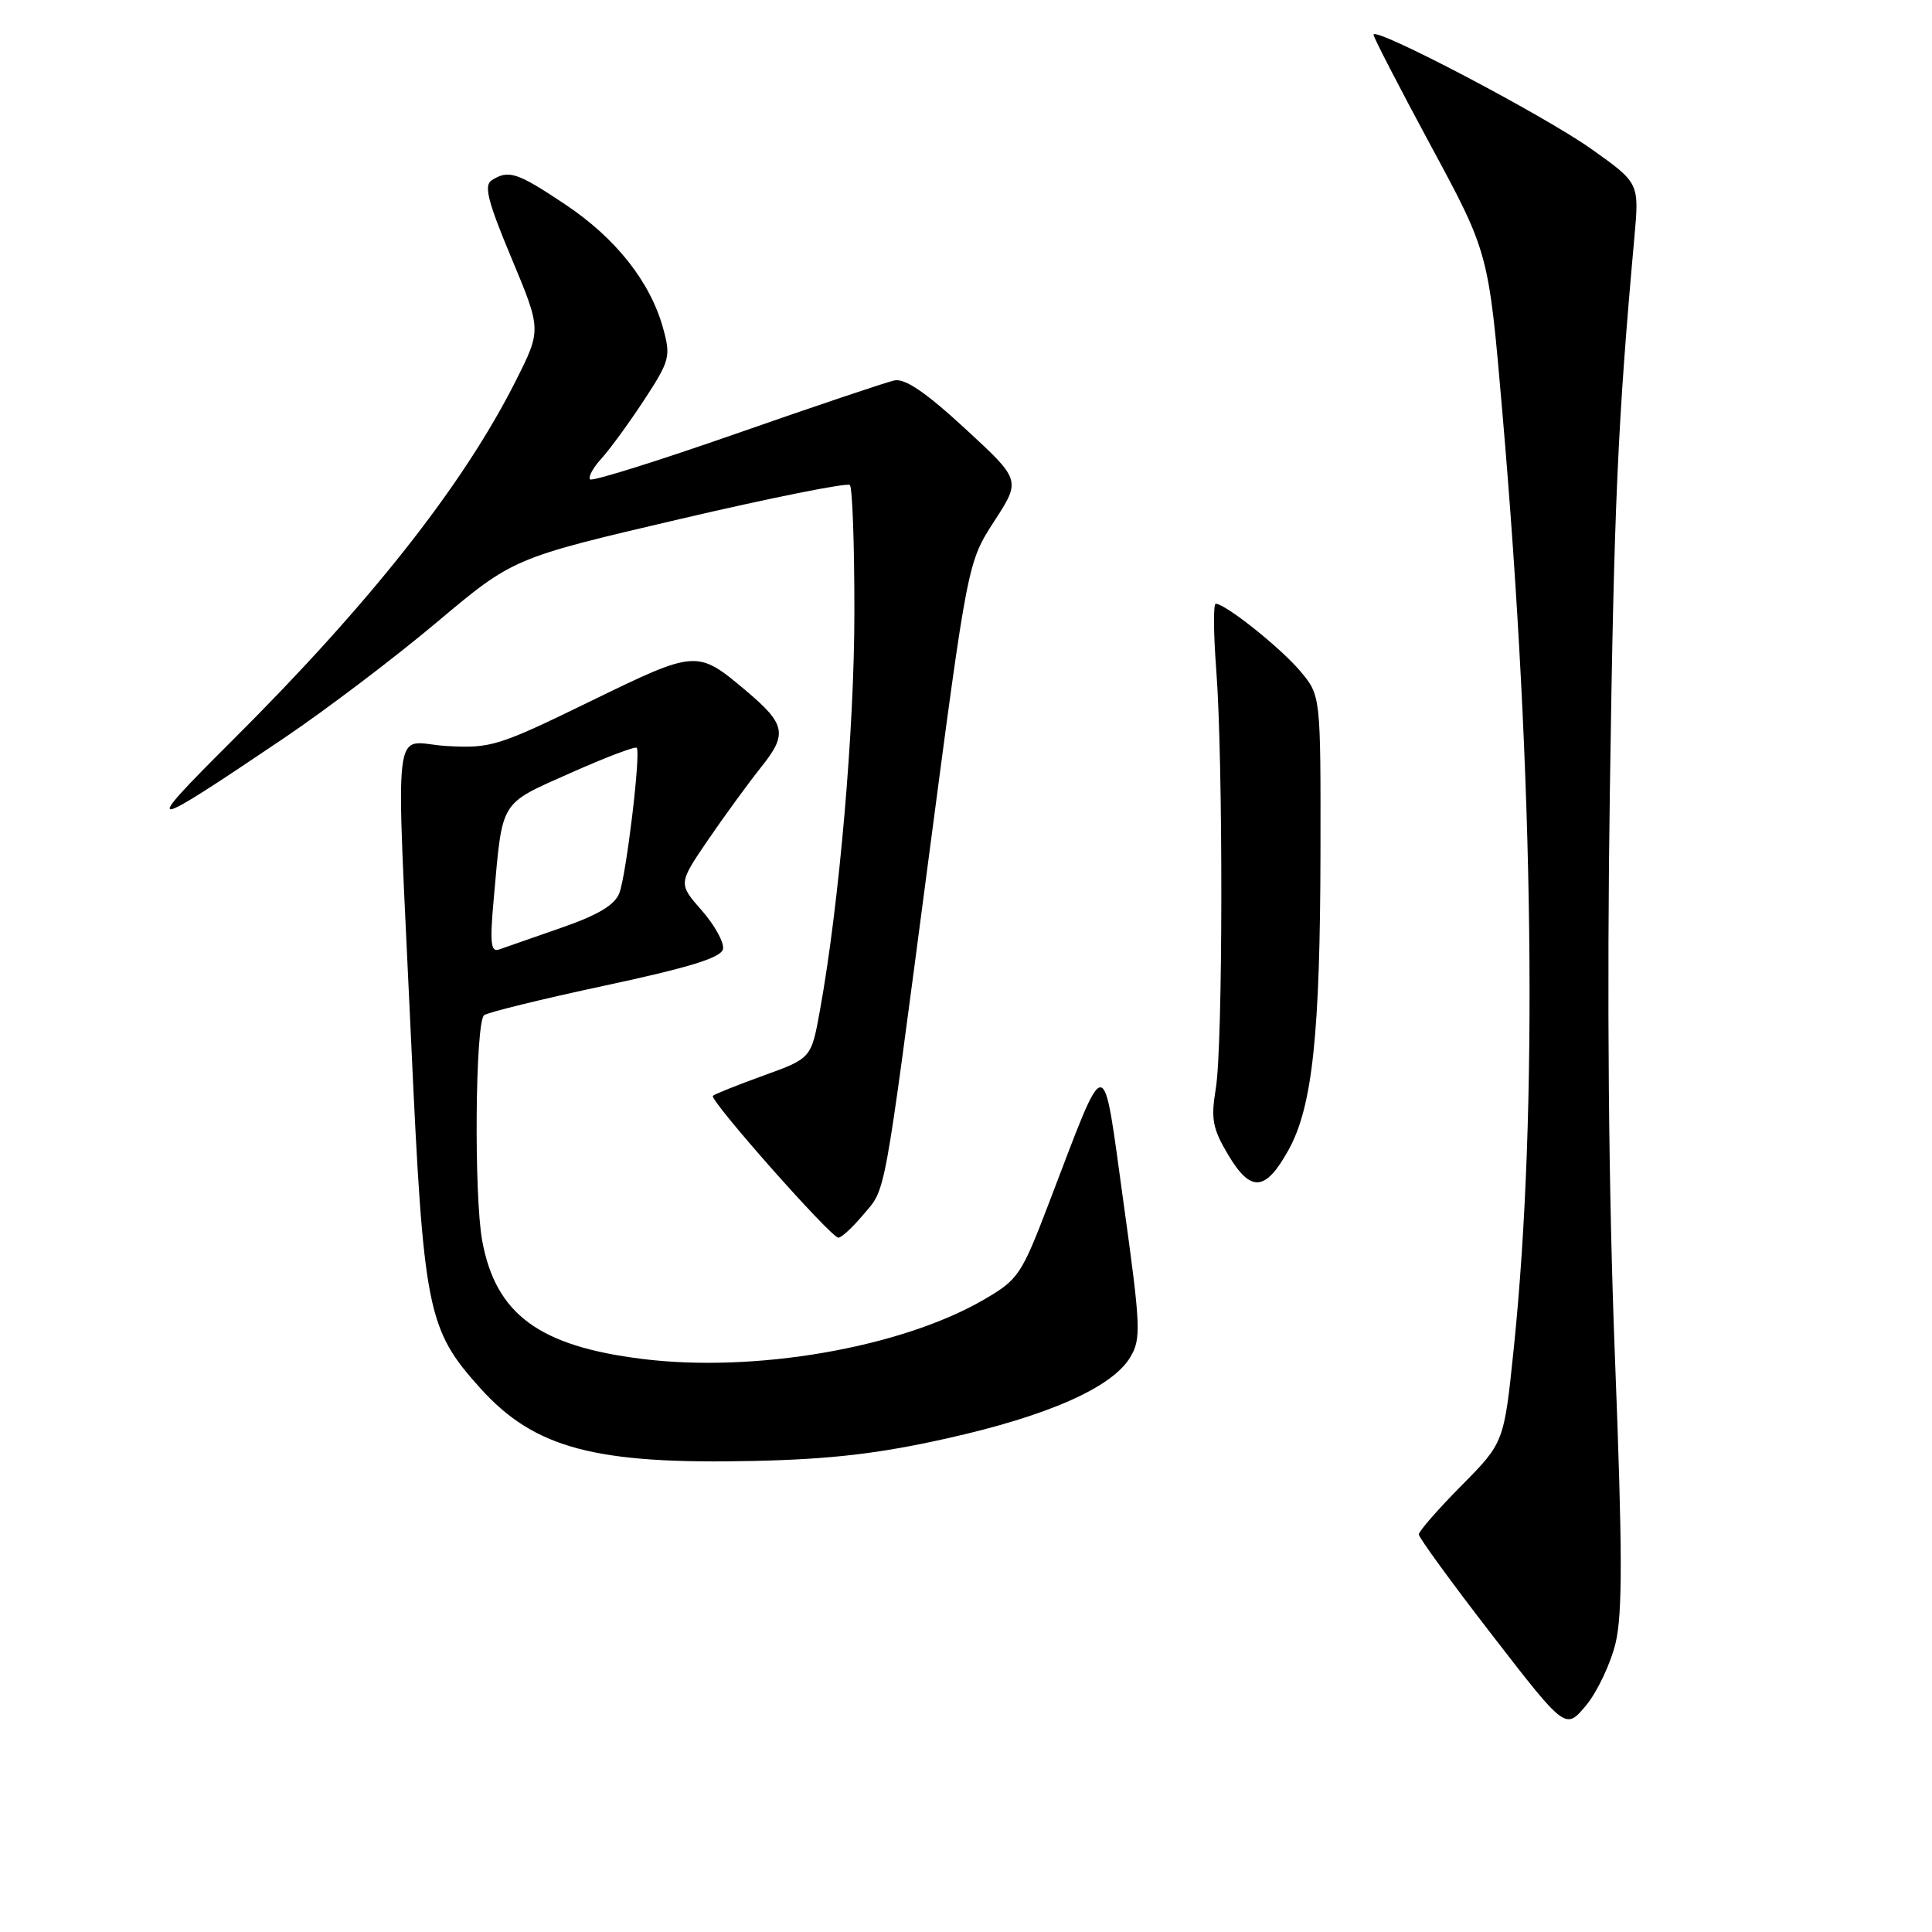 <?xml version="1.0" encoding="UTF-8" standalone="no"?>
<!DOCTYPE svg PUBLIC "-//W3C//DTD SVG 1.1//EN" "http://www.w3.org/Graphics/SVG/1.1/DTD/svg11.dtd" >
<svg xmlns="http://www.w3.org/2000/svg" xmlns:xlink="http://www.w3.org/1999/xlink" version="1.1" viewBox="0 0 256 256">
 <g >
 <path fill="currentColor"
d=" M 214.07 217.73 C 215.01 213.80 214.99 205.52 213.98 179.61 C 213.14 157.92 212.91 132.01 213.32 104.50 C 213.87 66.77 214.35 55.97 216.57 31.38 C 217.21 24.25 217.21 24.25 210.86 19.74 C 204.51 15.24 182.00 3.43 182.00 4.60 C 182.00 4.95 185.43 11.59 189.62 19.36 C 197.25 33.50 197.25 33.50 199.06 54.50 C 203.29 103.49 203.82 147.31 200.58 178.69 C 199.29 191.15 199.29 191.15 193.64 196.86 C 190.54 199.99 188.00 202.90 188.00 203.32 C 188.00 203.74 192.37 209.74 197.72 216.66 C 207.44 229.23 207.44 229.23 210.15 225.99 C 211.64 224.20 213.40 220.48 214.07 217.73 Z  M 125.50 190.59 C 138.88 187.60 147.38 183.84 149.76 179.84 C 151.23 177.39 151.16 175.83 148.87 159.34 C 146.04 138.98 146.81 138.97 138.97 159.46 C 135.34 168.96 134.93 169.56 130.33 172.23 C 119.35 178.59 99.98 181.94 85.05 180.06 C 71.41 178.36 65.70 174.13 63.90 164.44 C 62.79 158.42 62.97 135.70 64.13 134.53 C 64.48 134.18 71.68 132.41 80.13 130.60 C 91.43 128.18 95.58 126.89 95.80 125.75 C 95.97 124.89 94.70 122.59 92.99 120.64 C 89.87 117.09 89.87 117.09 93.82 111.29 C 96.00 108.11 99.17 103.76 100.86 101.64 C 104.38 97.25 104.12 95.96 98.80 91.48 C 92.36 86.07 92.28 86.08 78.20 92.94 C 66.03 98.87 65.05 99.18 59.18 98.85 C 51.84 98.43 52.44 93.46 54.48 138.00 C 56.12 173.67 56.60 176.12 63.62 183.92 C 70.82 191.93 78.85 194.06 100.00 193.58 C 110.13 193.35 116.50 192.61 125.50 190.59 Z  M 114.33 161.02 C 117.45 157.31 116.96 159.98 123.08 113.50 C 128.22 74.50 128.22 74.50 131.75 69.05 C 135.28 63.61 135.28 63.61 127.89 56.80 C 122.67 51.98 119.91 50.11 118.50 50.41 C 117.40 50.65 108.00 53.81 97.61 57.44 C 87.22 61.07 78.48 63.81 78.19 63.52 C 77.90 63.23 78.58 61.98 79.70 60.75 C 80.83 59.51 83.37 56.02 85.36 52.99 C 88.75 47.80 88.90 47.24 87.87 43.51 C 86.17 37.35 81.61 31.57 74.90 27.09 C 68.53 22.84 67.40 22.46 65.16 23.88 C 64.09 24.56 64.62 26.66 67.78 34.22 C 71.74 43.70 71.74 43.70 68.36 50.43 C 61.38 64.29 49.08 79.89 30.75 98.15 C 18.52 110.33 19.11 110.30 37.62 97.81 C 43.19 94.05 52.30 87.15 57.87 82.46 C 68.01 73.94 68.01 73.94 90.00 68.80 C 102.09 65.97 112.27 63.93 112.61 64.27 C 112.95 64.61 113.22 72.23 113.21 81.19 C 113.21 96.62 111.20 119.79 108.65 133.86 C 107.50 140.23 107.50 140.23 101.19 142.51 C 97.71 143.77 94.69 144.98 94.46 145.20 C 93.94 145.72 110.11 164.00 111.09 164.00 C 111.49 164.00 112.95 162.66 114.33 161.02 Z  M 170.75 152.35 C 173.91 146.63 174.93 137.01 174.97 112.83 C 175.00 92.15 175.00 92.15 172.29 88.93 C 169.69 85.84 162.37 80.00 161.09 80.00 C 160.76 80.00 160.79 83.94 161.16 88.75 C 162.08 100.89 162.05 138.49 161.10 144.23 C 160.43 148.29 160.67 149.54 162.75 153.04 C 165.75 158.06 167.69 157.89 170.75 152.35 Z  M 65.44 118.90 C 66.61 105.87 66.14 106.64 75.56 102.44 C 80.21 100.37 84.17 98.86 84.37 99.09 C 84.93 99.74 83.00 115.86 82.07 118.33 C 81.46 119.92 79.26 121.24 74.36 122.94 C 70.59 124.25 66.88 125.55 66.13 125.81 C 65.02 126.21 64.89 124.93 65.44 118.90 Z "/>
</g>
</svg>